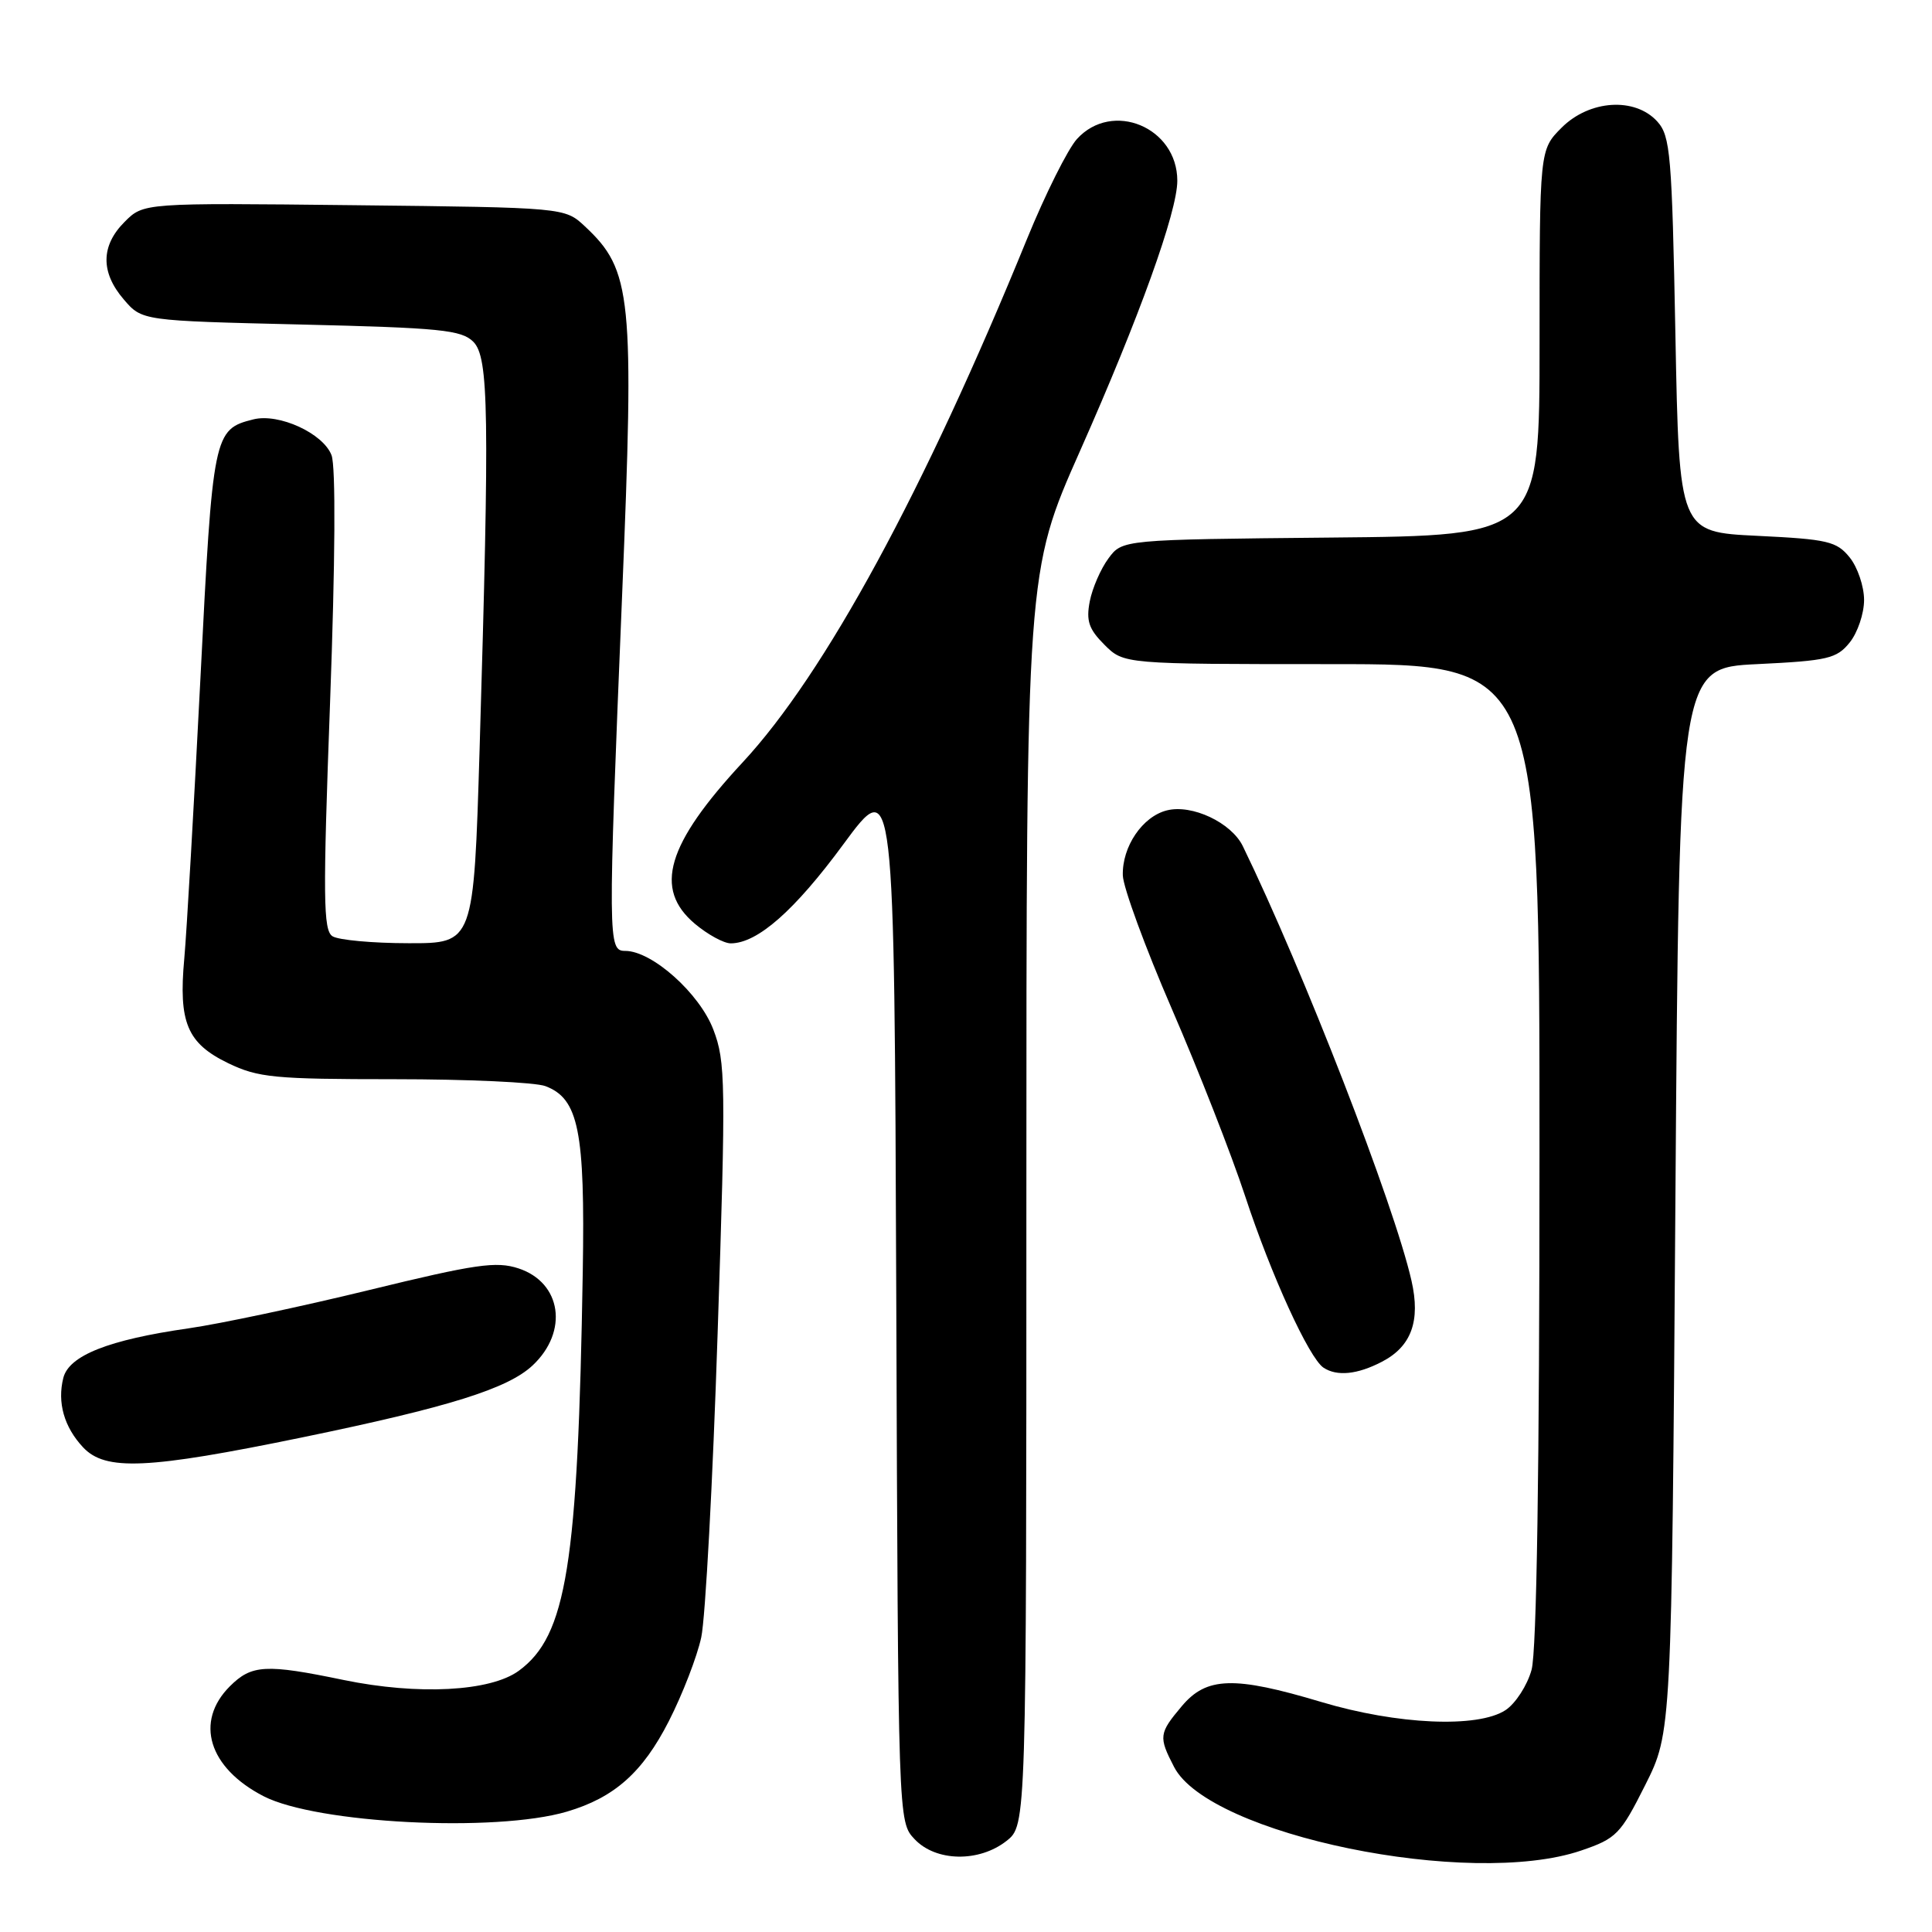 <?xml version="1.0" encoding="UTF-8" standalone="no"?>
<!DOCTYPE svg PUBLIC "-//W3C//DTD SVG 1.1//EN" "http://www.w3.org/Graphics/SVG/1.1/DTD/svg11.dtd" >
<svg xmlns="http://www.w3.org/2000/svg" xmlns:xlink="http://www.w3.org/1999/xlink" version="1.1" viewBox="0 0 256 256">
 <g >
 <path fill="currentColor"
d=" M 209.50 245.21 C 214.19 243.61 214.72 243.06 218.00 236.53 C 221.50 229.55 221.50 229.55 222.00 159.03 C 222.50 88.50 222.50 88.50 232.84 88.00 C 242.19 87.55 243.37 87.27 245.09 85.14 C 246.14 83.84 247.00 81.30 247.00 79.50 C 247.00 77.70 246.14 75.16 245.09 73.86 C 243.37 71.73 242.19 71.45 232.84 71.00 C 222.50 70.50 222.50 70.50 222.00 44.35 C 221.54 20.45 221.34 18.03 219.60 16.10 C 216.64 12.84 210.61 13.23 206.92 16.92 C 204.00 19.85 204.00 19.85 204.00 45.41 C 204.00 70.97 204.00 70.97 176.36 71.23 C 148.71 71.50 148.71 71.50 146.87 74.00 C 145.85 75.38 144.74 77.93 144.40 79.68 C 143.90 82.26 144.27 83.36 146.34 85.43 C 148.91 88.00 148.91 88.00 176.45 88.00 C 204.00 88.00 204.00 88.00 203.99 152.75 C 203.99 194.65 203.62 218.83 202.94 221.26 C 202.37 223.33 200.81 225.73 199.49 226.60 C 195.82 229.01 185.12 228.53 175.07 225.52 C 163.52 222.06 159.87 222.17 156.59 226.08 C 153.56 229.68 153.50 230.13 155.57 234.13 C 160.23 243.14 194.77 250.23 209.50 245.21 Z  M 133.37 243.93 C 136.00 241.85 136.00 241.85 136.00 158.82 C 136.00 75.78 136.00 75.78 143.11 59.75 C 150.96 42.06 156.00 28.06 156.00 23.95 C 156.00 16.86 147.38 13.28 142.70 18.42 C 141.49 19.76 138.51 25.72 136.08 31.67 C 122.46 65.06 109.30 89.28 98.42 101.00 C 88.33 111.87 86.58 117.78 92.08 122.41 C 93.77 123.83 95.91 125.00 96.83 125.00 C 100.37 124.99 105.28 120.67 111.76 111.86 C 118.50 102.71 118.50 102.71 118.76 172.05 C 119.01 241.39 119.01 241.39 121.18 243.69 C 123.99 246.69 129.72 246.80 133.37 243.93 Z  M 75.12 240.05 C 81.41 238.19 85.16 234.86 88.63 228.05 C 90.44 224.50 92.37 219.51 92.92 216.95 C 93.47 214.39 94.45 196.25 95.09 176.64 C 96.19 143.45 96.15 140.68 94.52 136.42 C 92.69 131.62 86.40 126.00 82.85 126.00 C 80.55 126.00 80.54 124.91 82.43 78.94 C 84.07 39.18 83.73 35.82 77.51 30.00 C 74.84 27.50 74.84 27.50 46.93 27.19 C 19.02 26.88 19.02 26.88 16.51 29.40 C 13.35 32.56 13.31 36.09 16.41 39.69 C 18.82 42.50 18.82 42.50 39.88 43.00 C 58.37 43.44 61.15 43.72 62.72 45.29 C 64.77 47.35 64.88 54.66 63.55 99.25 C 62.77 125.00 62.77 125.00 54.14 124.98 C 49.39 124.98 44.85 124.56 44.06 124.06 C 42.82 123.28 42.78 118.97 43.74 92.95 C 44.42 74.36 44.50 61.81 43.93 60.32 C 42.83 57.42 36.95 54.72 33.57 55.57 C 28.30 56.89 28.19 57.46 26.55 90.03 C 25.70 106.79 24.74 123.42 24.42 127.00 C 23.64 135.49 24.79 138.24 30.24 140.88 C 34.21 142.79 36.33 143.00 52.25 143.00 C 61.94 143.00 70.95 143.41 72.28 143.92 C 76.67 145.59 77.53 149.85 77.22 168.47 C 76.58 207.41 75.08 216.75 68.74 221.39 C 64.97 224.14 55.41 224.64 45.55 222.61 C 35.19 220.46 33.34 220.57 30.45 223.45 C 25.77 228.14 27.64 234.24 34.91 238.00 C 41.94 241.63 65.65 242.84 75.12 240.05 Z  M 40.10 190.45 C 59.45 186.46 67.29 184.01 70.58 180.92 C 75.36 176.43 74.41 169.95 68.71 168.07 C 65.76 167.10 63.04 167.49 48.90 170.94 C 39.88 173.14 29.12 175.42 25.00 176.01 C 14.39 177.53 9.14 179.61 8.39 182.58 C 7.57 185.84 8.49 189.08 11.00 191.77 C 13.96 194.94 19.51 194.69 40.10 190.45 Z  M 183.09 180.45 C 187.01 178.43 188.25 175.05 187.03 169.70 C 184.75 159.64 172.67 128.53 164.68 112.12 C 163.16 109.00 157.95 106.54 154.62 107.38 C 151.38 108.19 148.67 112.19 148.78 116.00 C 148.83 117.59 151.75 125.55 155.28 133.70 C 158.81 141.84 163.18 153.00 164.99 158.50 C 168.43 168.97 173.47 179.98 175.38 181.23 C 177.16 182.40 179.86 182.13 183.09 180.45 Z "/>
</g>
</svg>